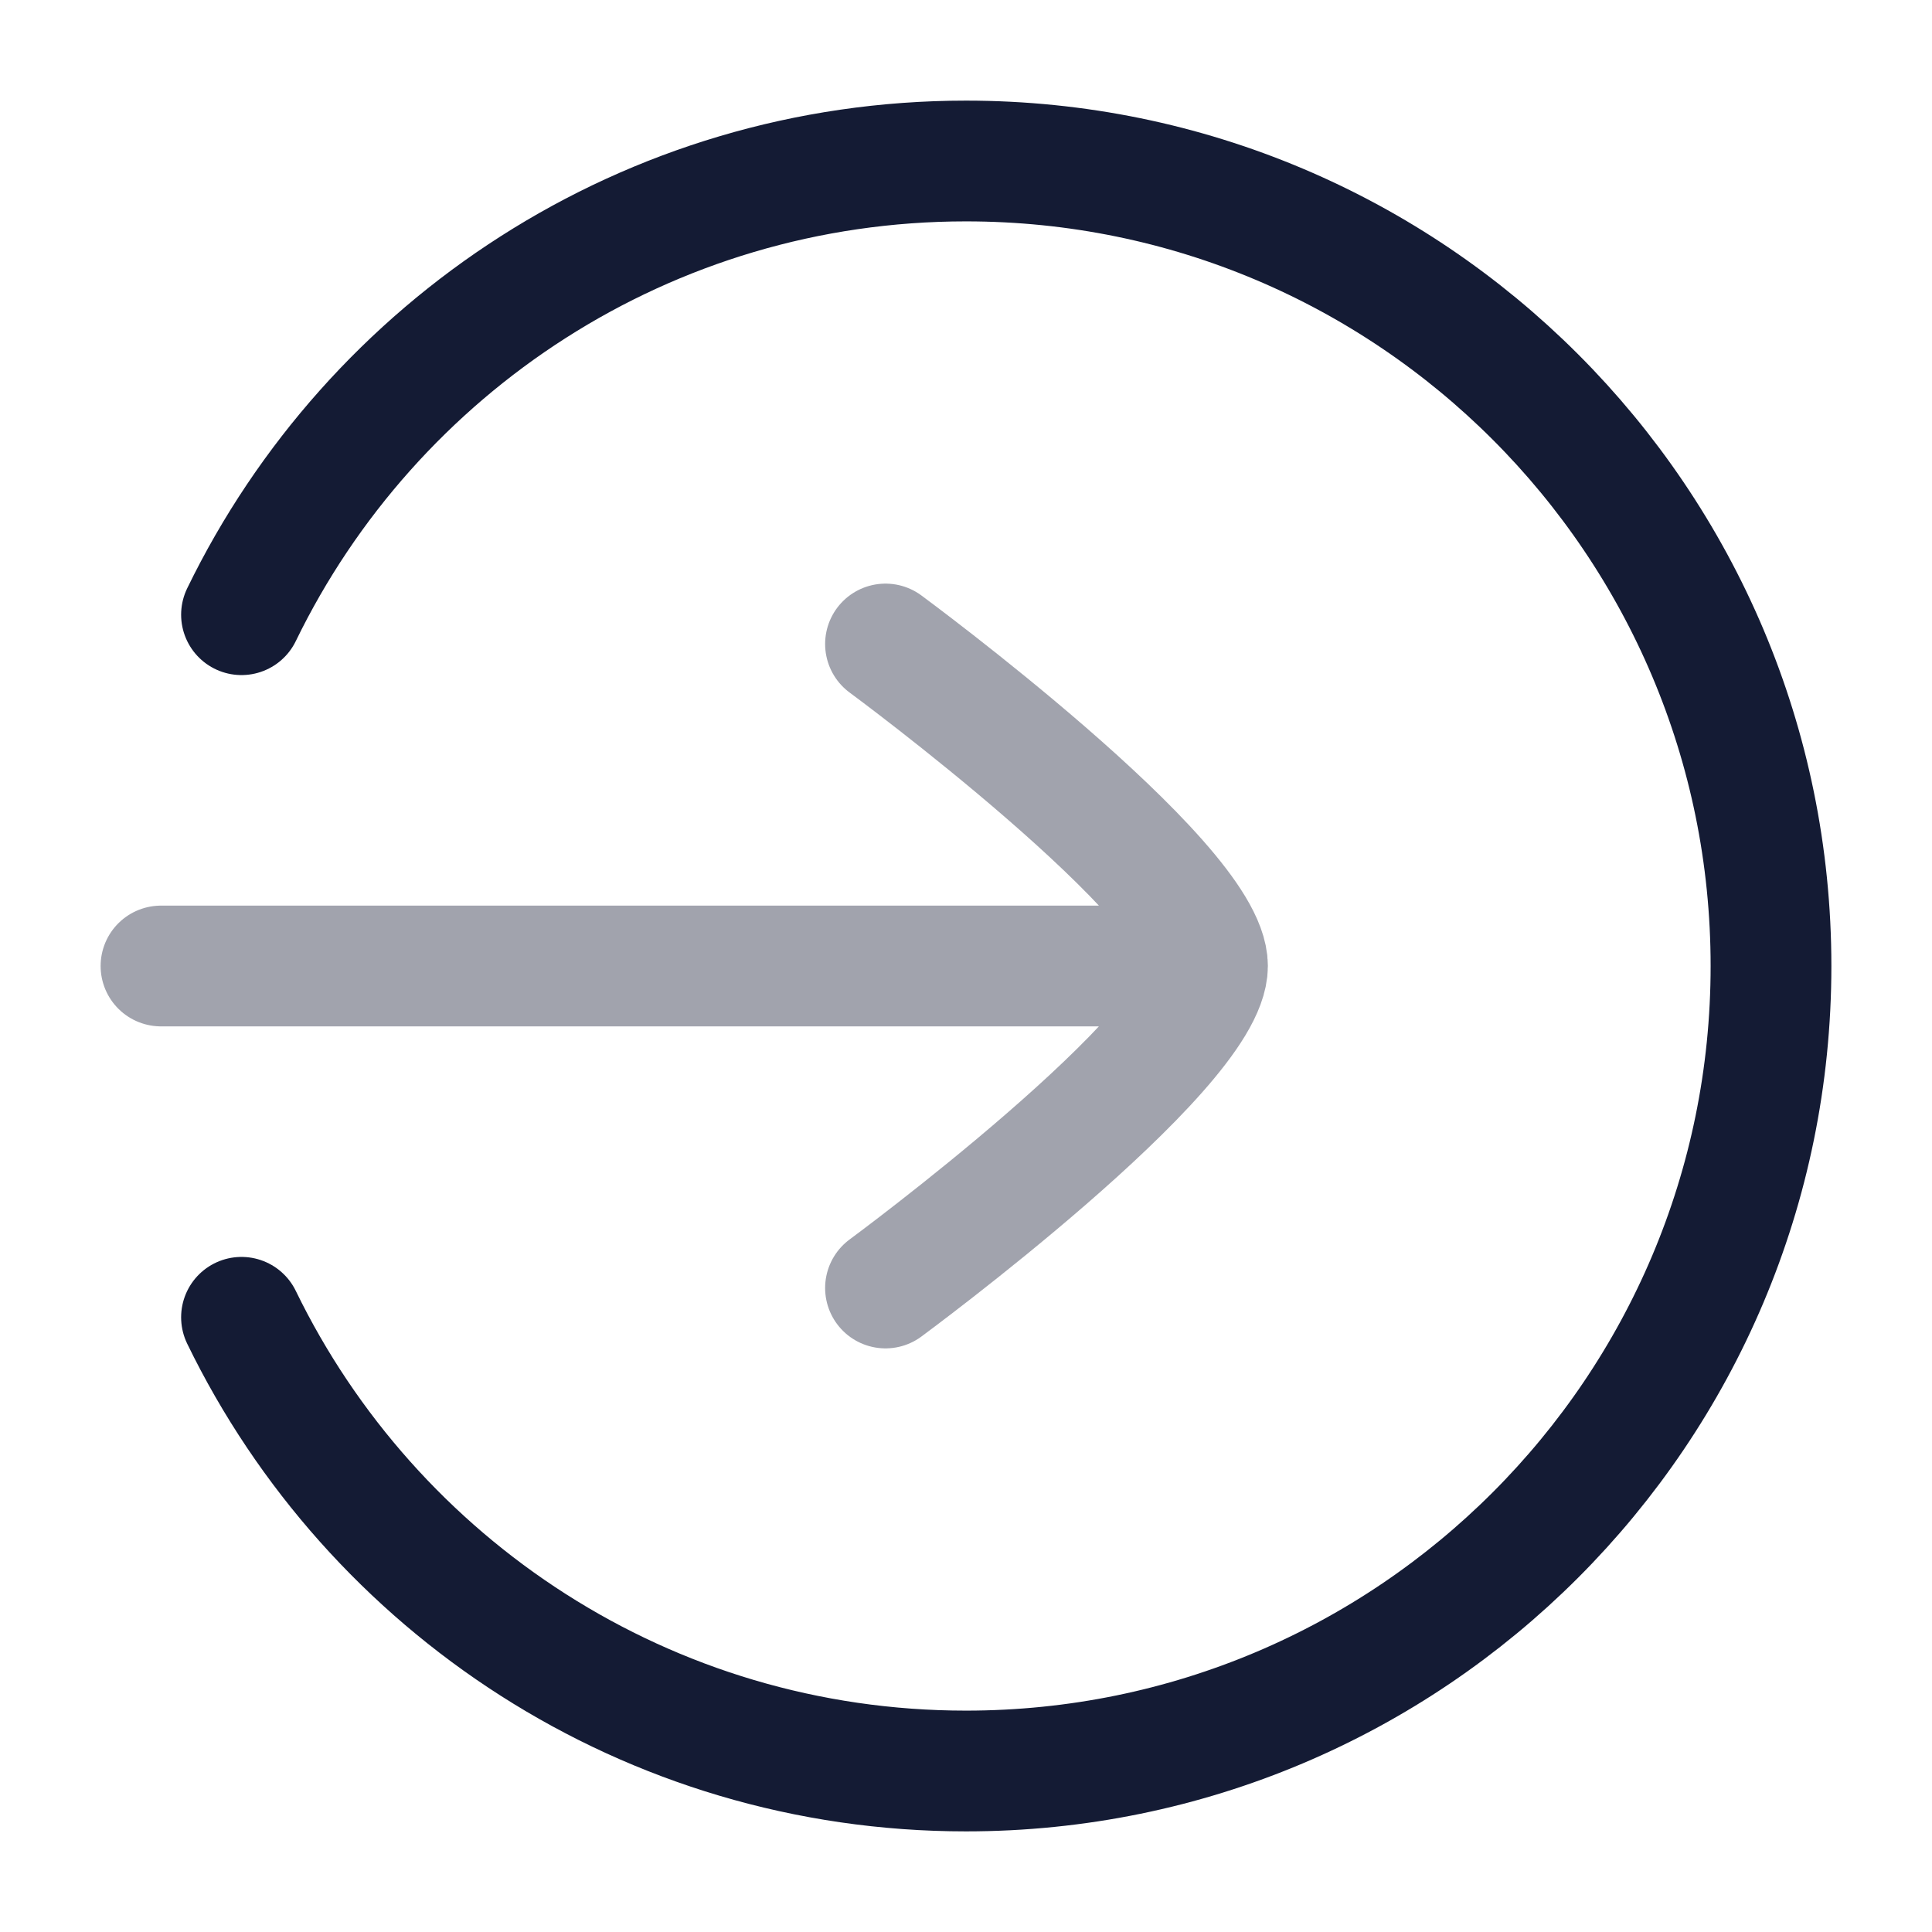 <svg width="24" height="24" viewBox="0 0 24 24" fill="none" xmlns="http://www.w3.org/2000/svg">
<path d="M3 7.636C4.621 4.3 8.042 2 12 2C17.523 2 22 6.477 22 12C22 17.523 17.523 22 12 22C8.042 22 4.621 19.7 3 16.364" stroke="#141B34" stroke-width="1.5" stroke-linecap="round" stroke-linejoin="round"/>
<path opacity="0.4" d="M11 8C11 8 15 10.946 15 12C15 13.054 11 16 11 16M14.5 12H2" stroke="#141B34" stroke-width="1.5" stroke-linecap="round" stroke-linejoin="round"/>
</svg>
